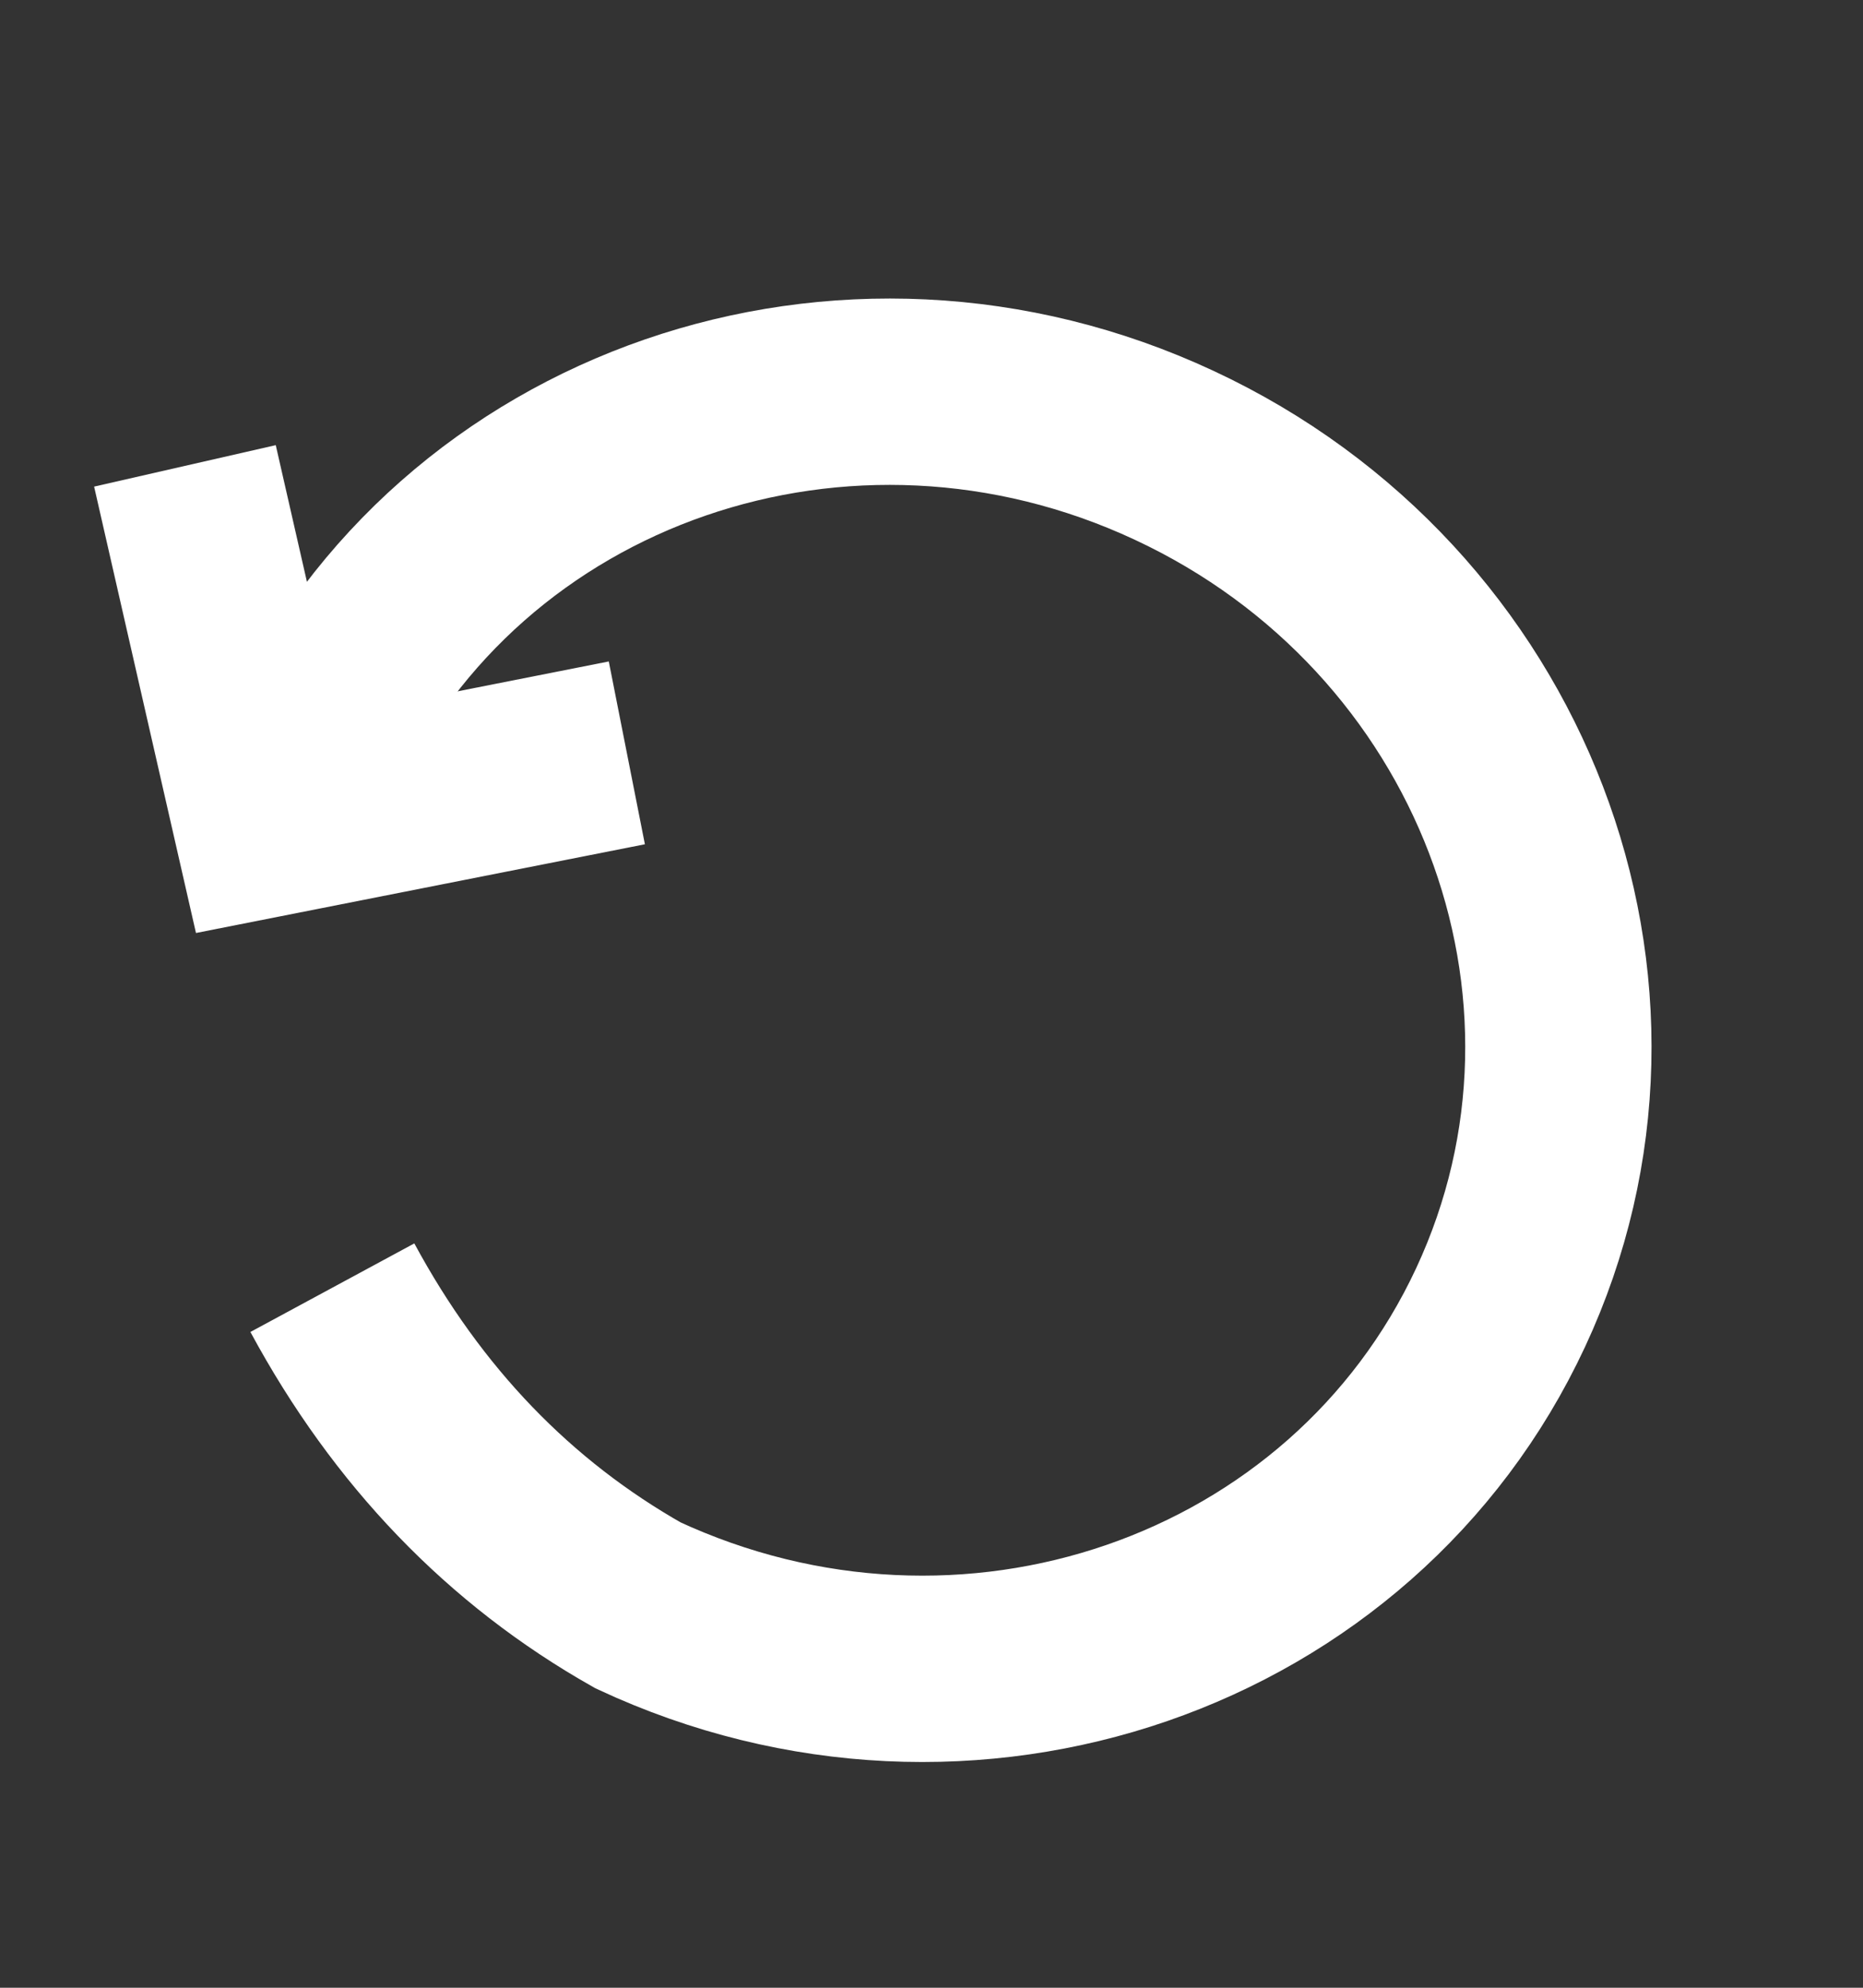 <svg width="15" height="16" xmlns="http://www.w3.org/2000/svg"><rect width="100%" height="100%" fill="#333333" stroke="none"/><g stroke="#FFF" stroke-width="1.5" fill="none" fill-rule="evenodd"><path d="M2.676 10.365c.605 1.12 1.426 1.972 2.461 2.557 2.644 1.232 5.753.16 6.945-2.397 1.192-2.556.015-5.628-2.628-6.86C6.81 2.431 3.7 3.504 2.509 6.06"/><path d="M5.047 6.06l-2.9.573-.658-2.883"/></g></svg>